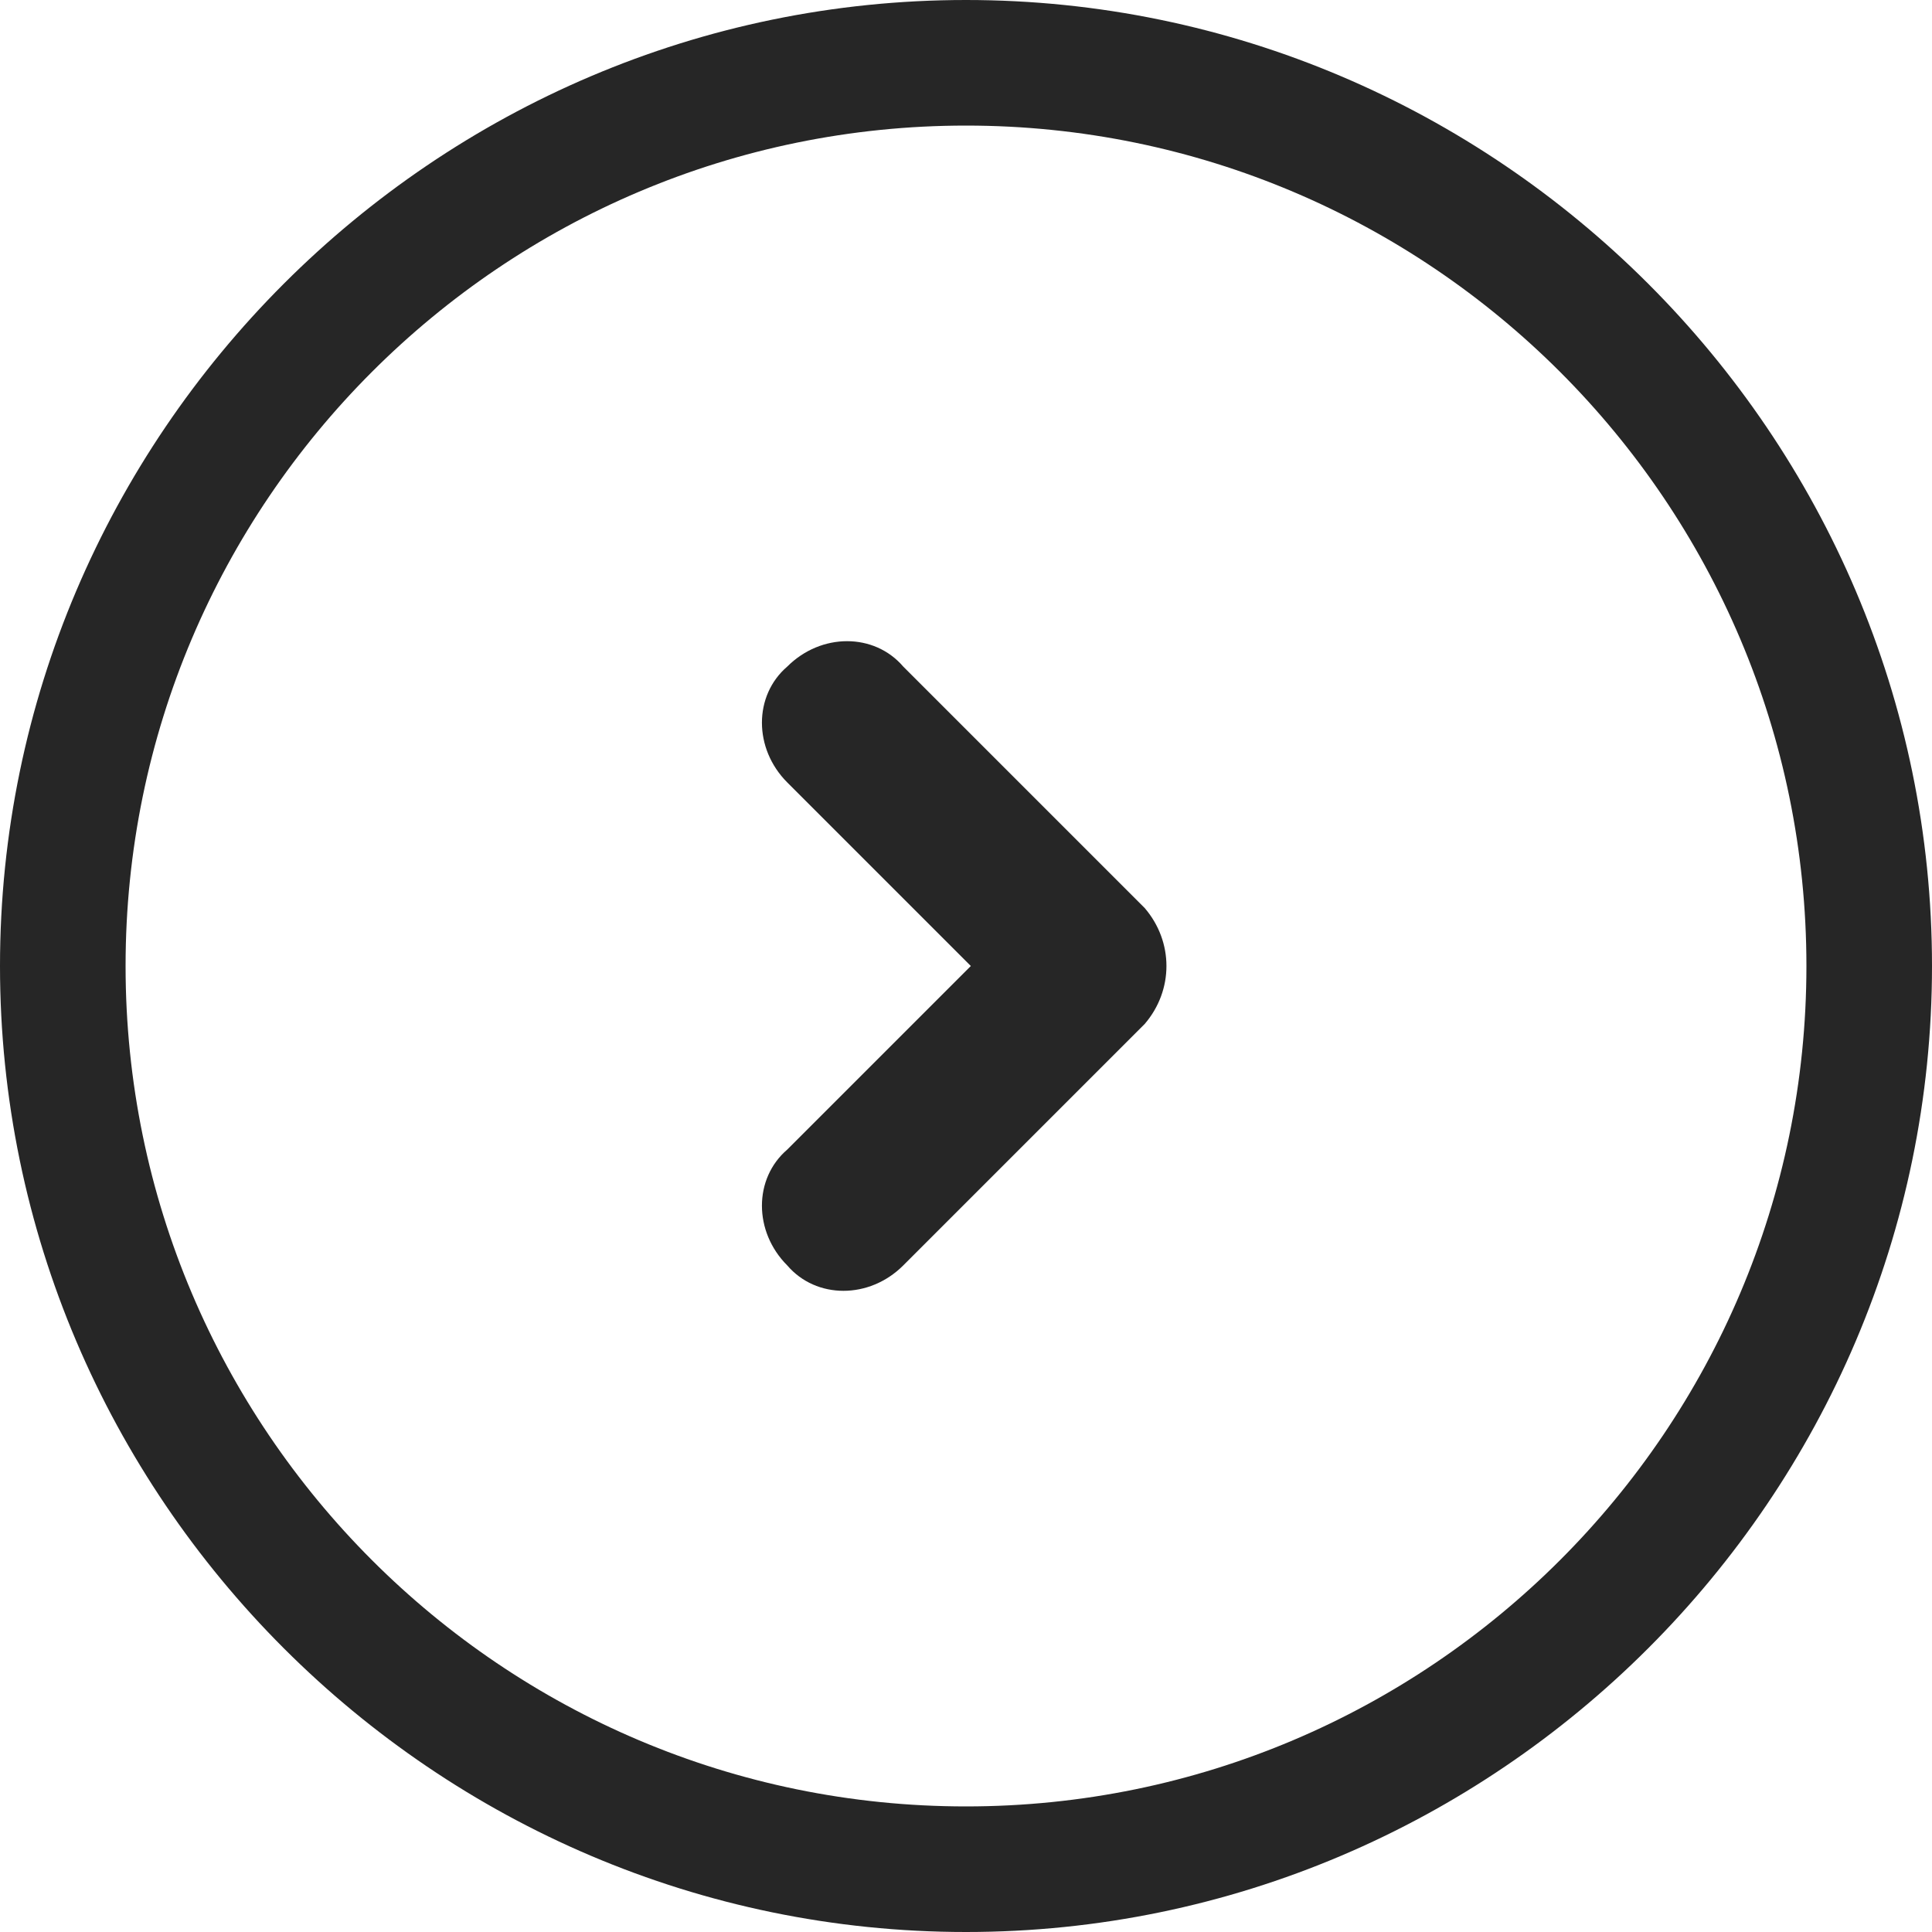 <svg version="1.1" class="circledArrow" xmlns="http://www.w3.org/2000/svg" xmlns:xlink="http://www.w3.org/1999/xlink" x="0px" y="0px" viewBox="620 380 40 40" enable-background="new 620 380 40 40" xml:space="preserve" fill="#262626">
  <path d="M640,380c-11,0-20,9-20,20s9,20,20,20s20-9,20-20S651,380,640,380z M640,417.4c-9.6,0-17.4-7.8-17.4-17.4 s7.8-17.4,17.4-17.4s17.4,7.8,17.4,17.4l0,0C657.4,409.6,649.6,417.4,640,417.4z"></path>
  <path d="M643.7,398.8l-5-5c-0.6-0.7-1.7-0.7-2.4,0c0,0,0,0,0,0l0,0c-0.7,0.6-0.7,1.7,0,2.4c0,0,0,0,0,0l3.8,3.8 l-3.8,3.8c-0.7,0.6-0.7,1.7,0,2.4c0,0,0,0,0,0l0,0c0.6,0.7,1.7,0.7,2.4,0c0,0,0,0,0,0l5-5C644.3,400.5,644.3,399.5,643.7,398.8z"></path>
</svg>